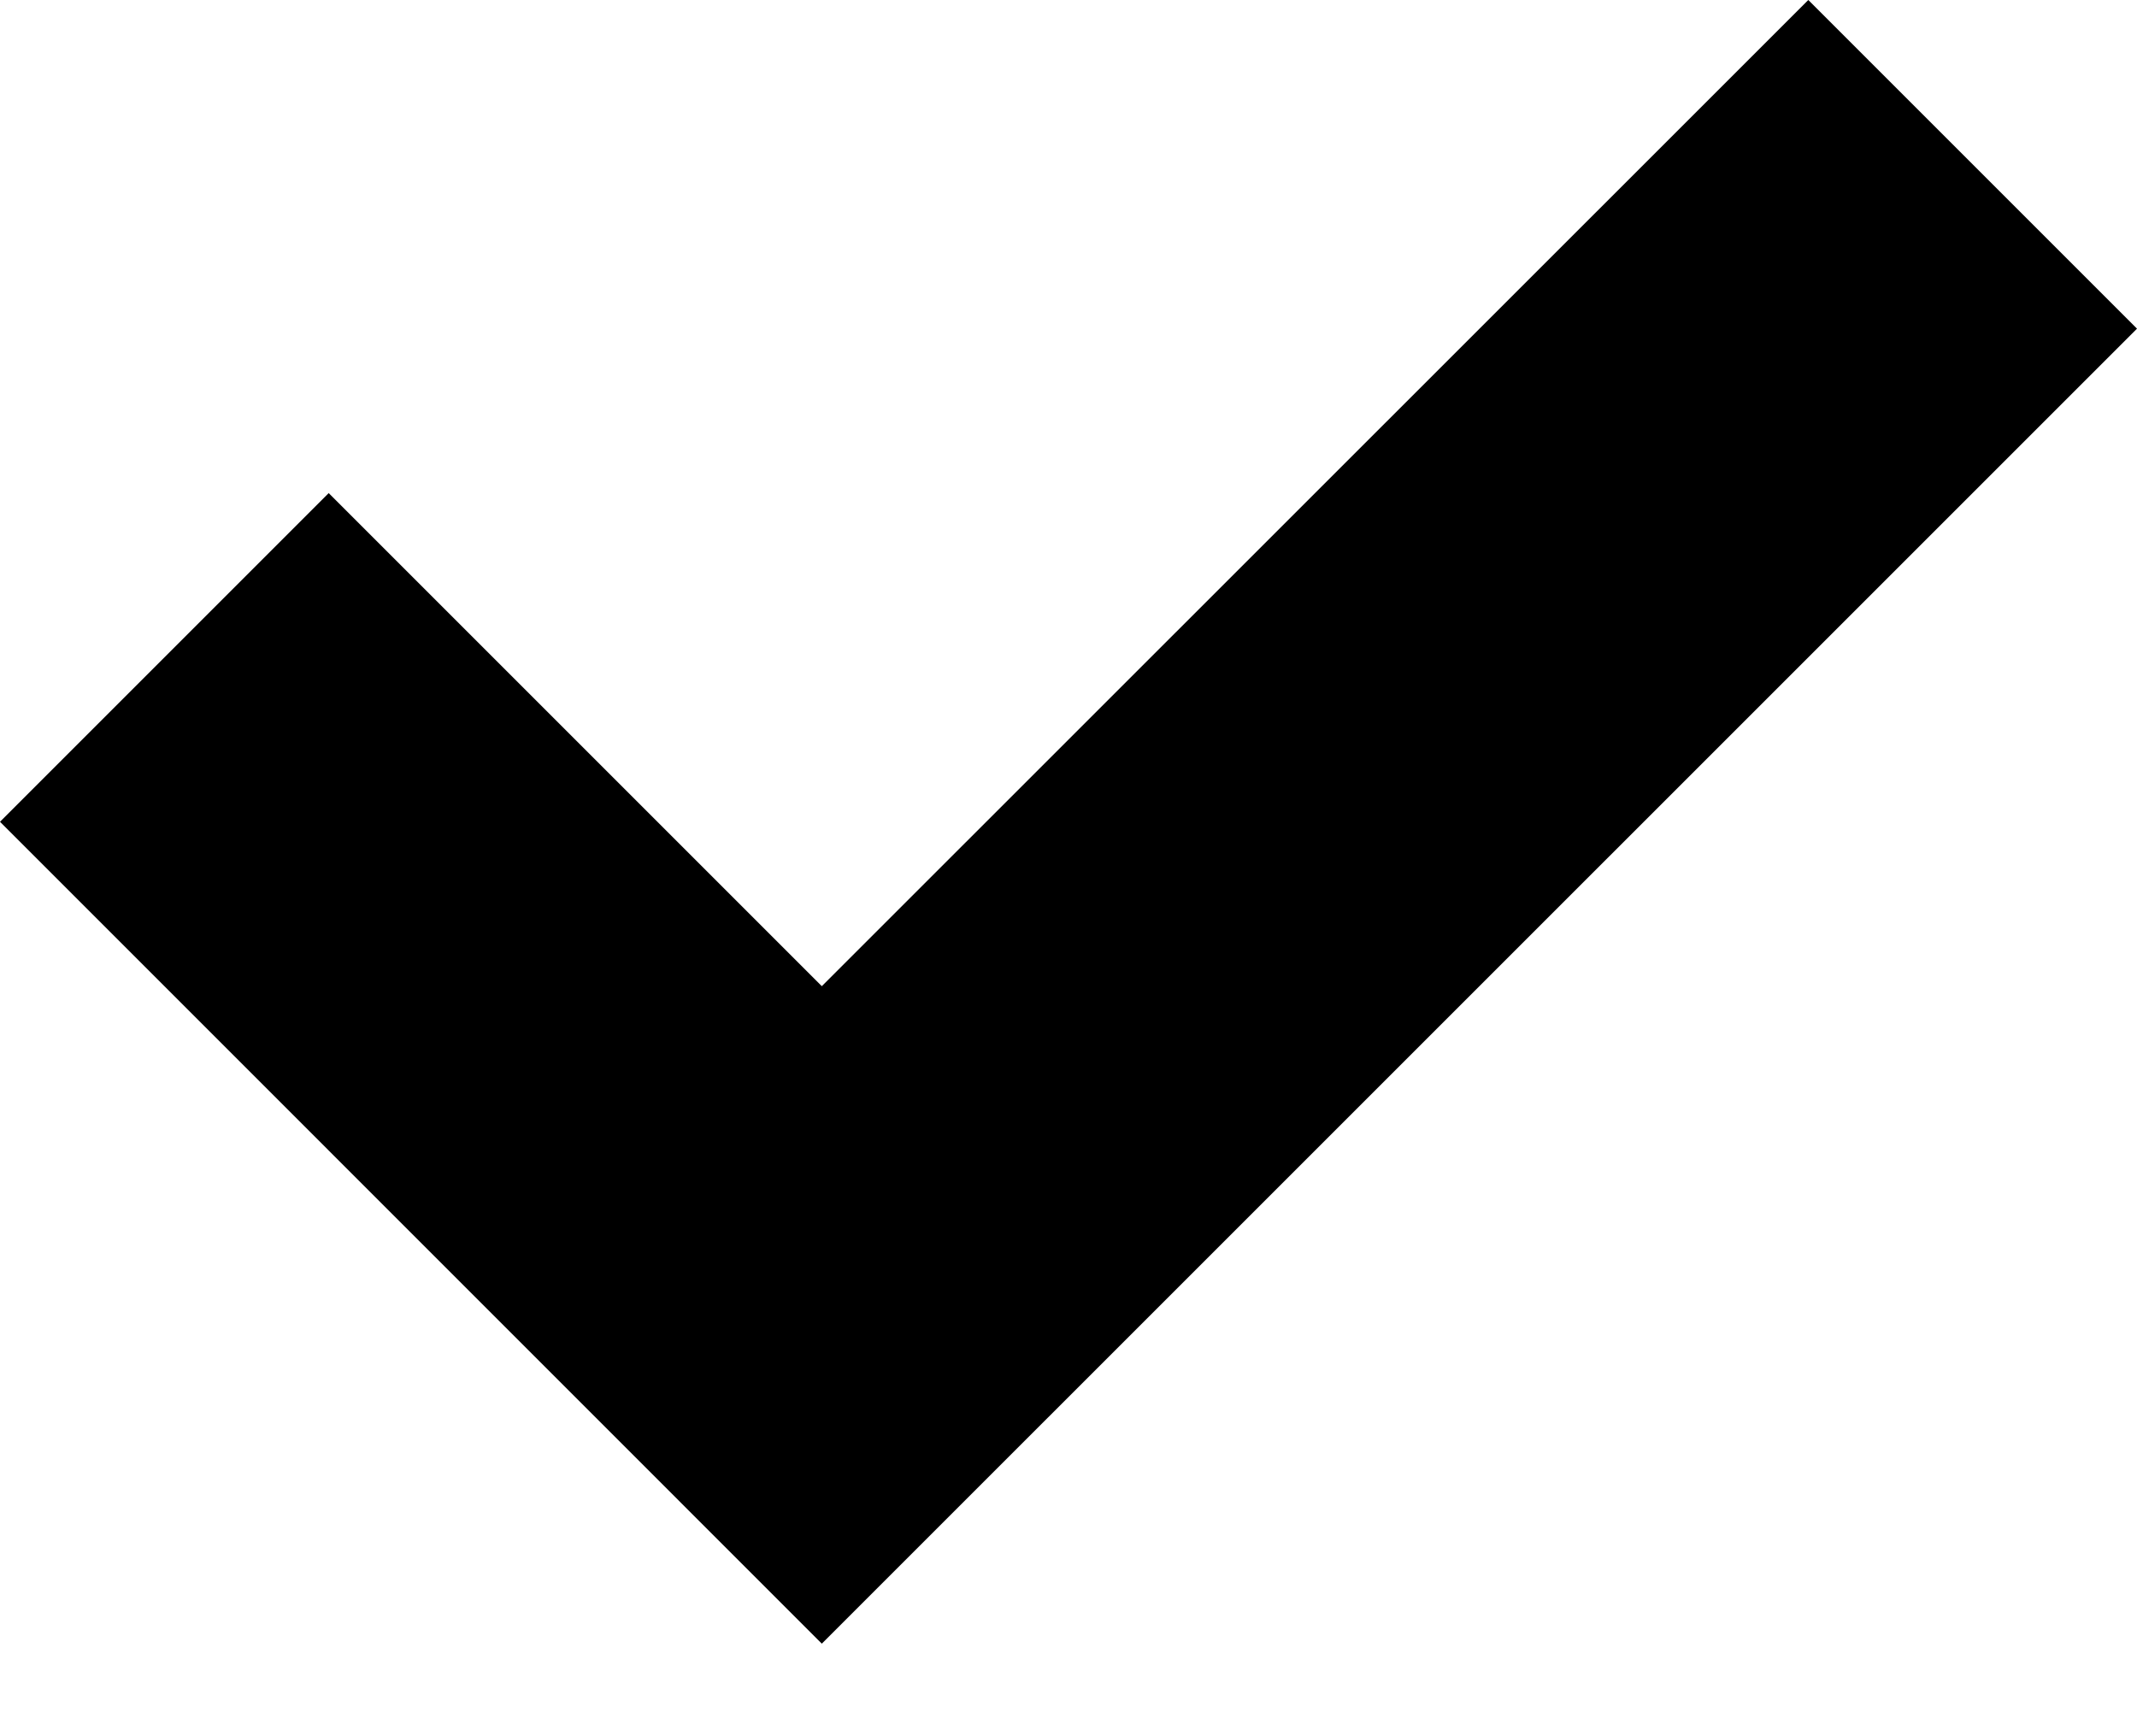 <svg width="16" height="13" viewBox="0 0 16 13" version="1.1" xmlns="http://www.w3.org/2000/svg" xmlns:xlink="http://www.w3.org/1999/xlink">
<title>check</title>
<desc>Created using Figma</desc>
<g id="Canvas" transform="translate(6739 308)">
<g id="check">
<use xlink:href="#path0_fill" transform="translate(-6739 -308)"/>
</g>
</g>
<defs>
<path id="path0_fill" d="M 6.153 12.307L 0 6.153L 2.461 3.692L 6.153 7.384L 13.539 0L 16 2.461L 6.153 12.307Z"/>
</defs>
</svg>
